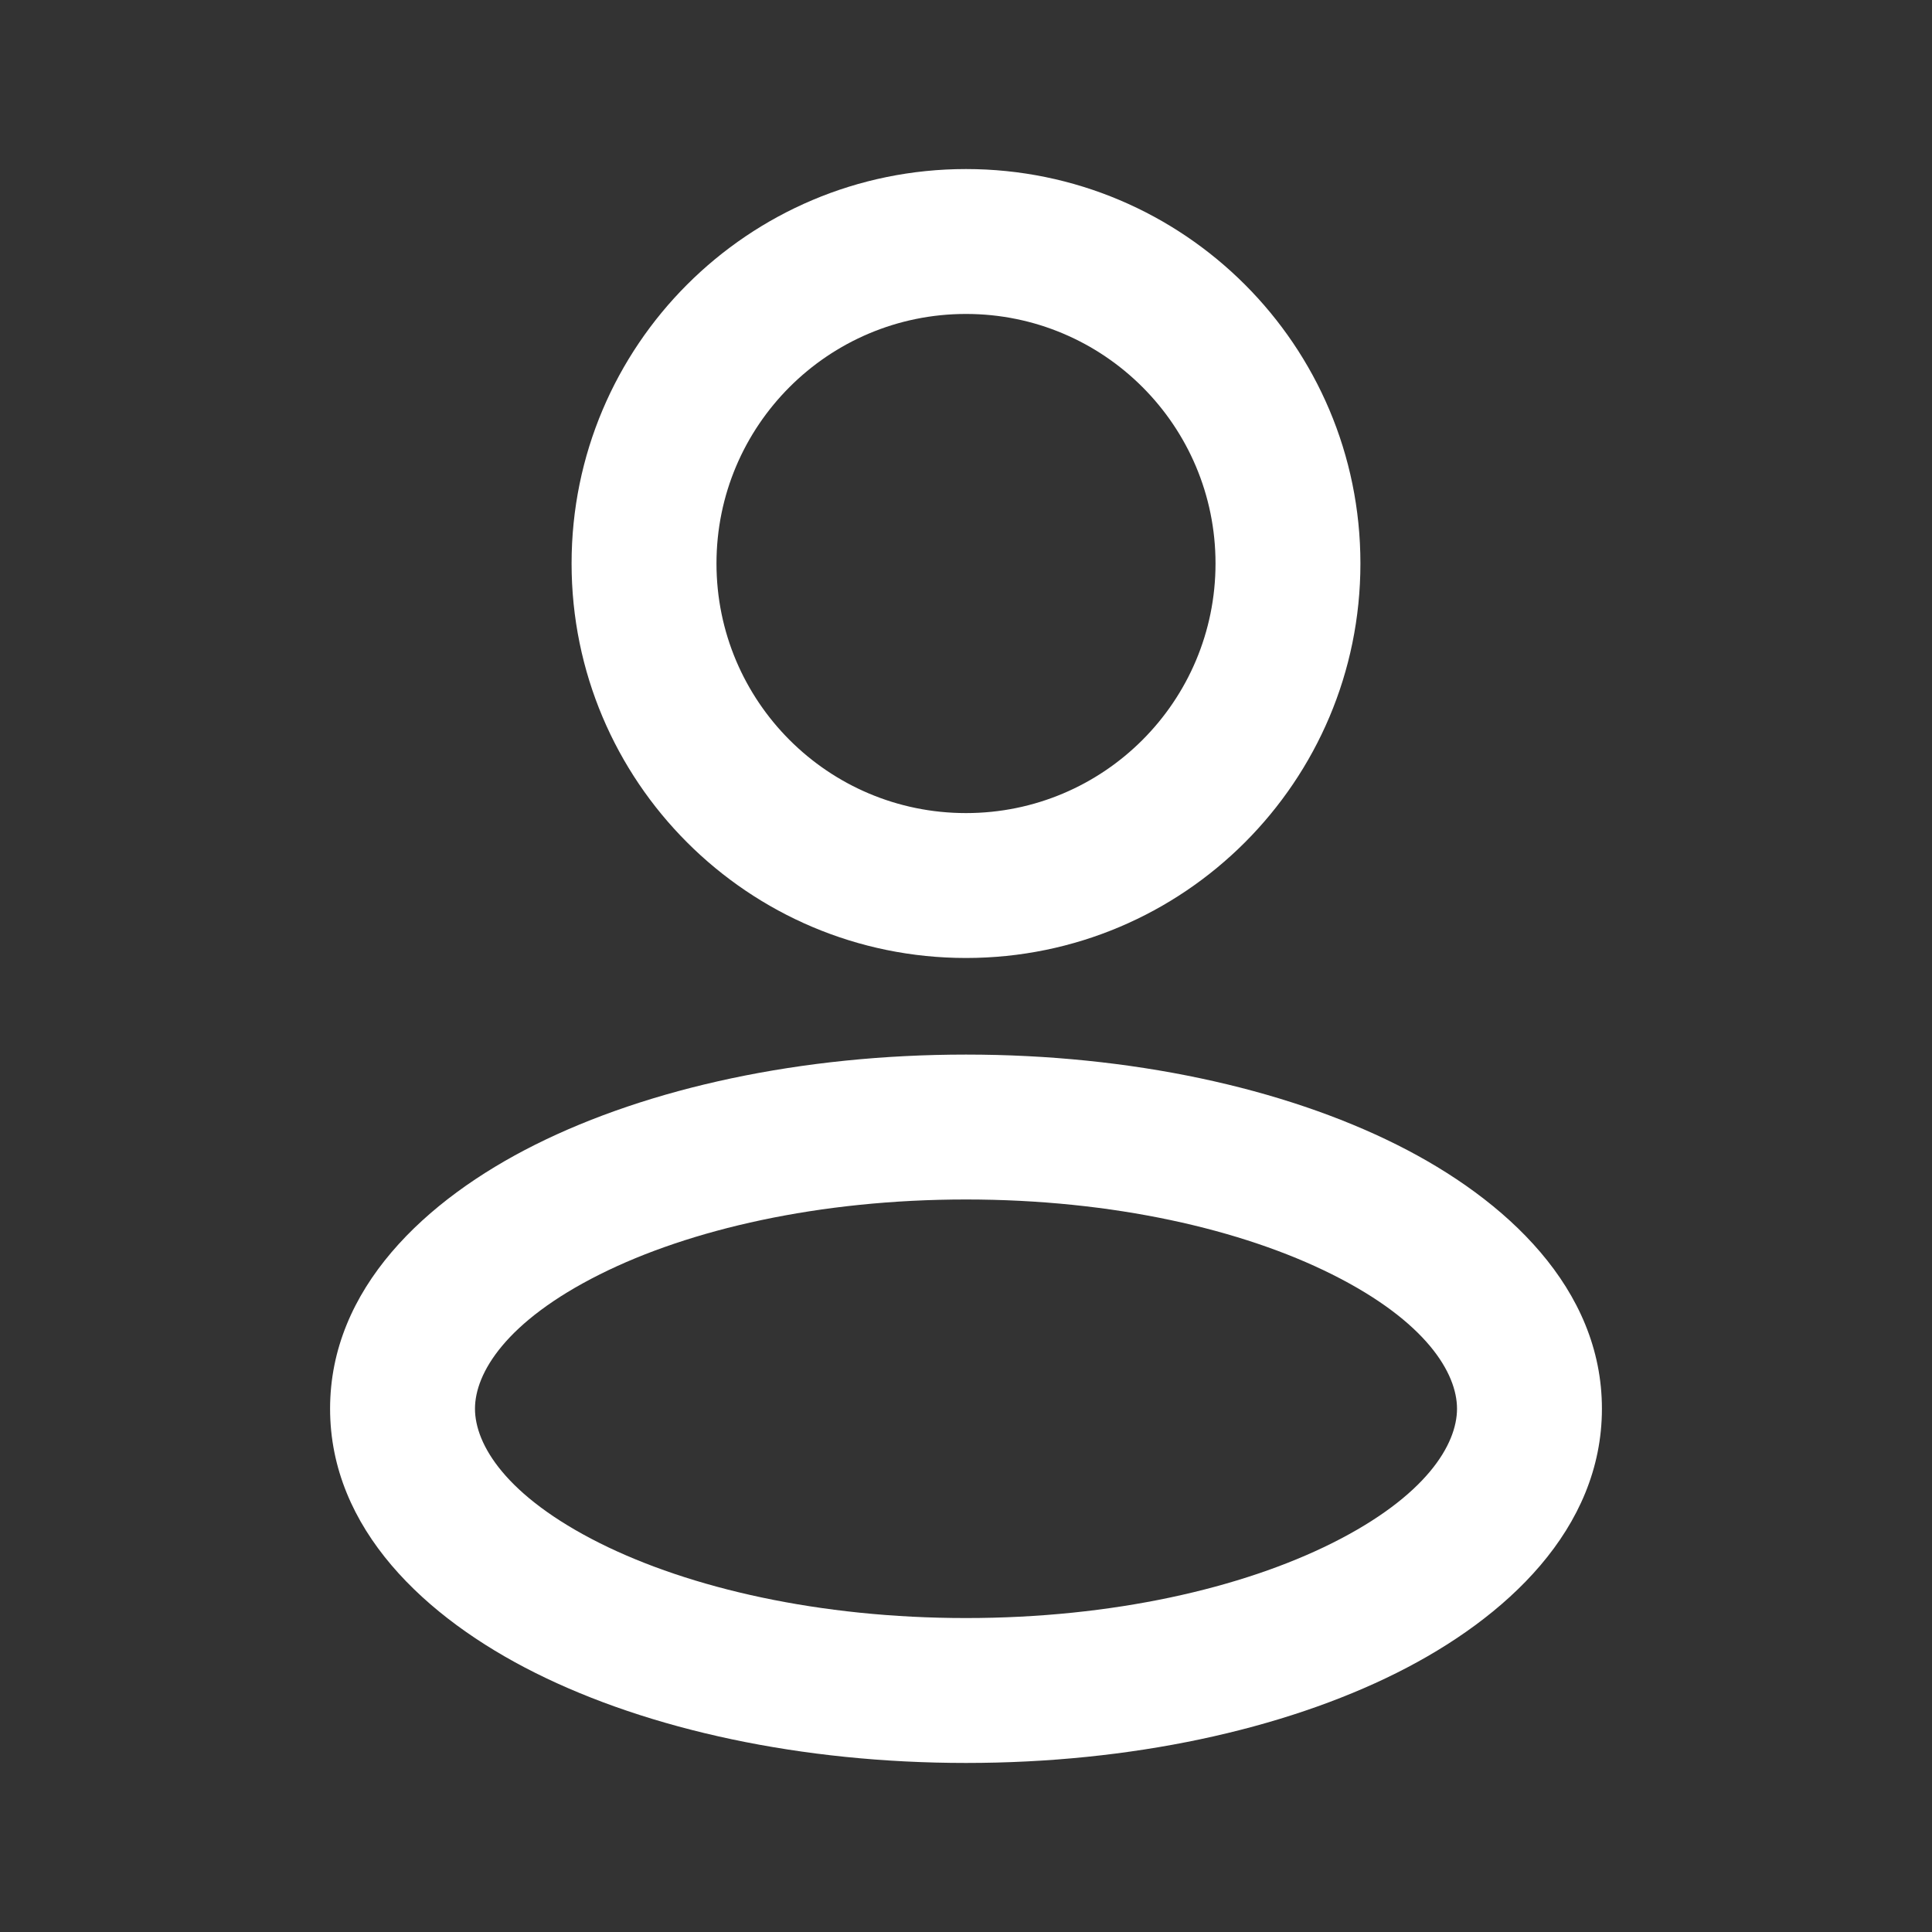 <svg width="20" height="20" viewBox="0 0 20 20" fill="none" xmlns="http://www.w3.org/2000/svg">
<rect x="0" y="0" width="20" height="20" fill="#333333" stroke="none"/>
<g id="Huge-icon/interface/outline/user">
<path id="Vector" d="M12.583 5.833C12.583 7.26 11.427 8.417 10 8.417V9.917C12.255 9.917 14.083 8.088 14.083 5.833H12.583ZM10 8.417C8.573 8.417 7.417 7.26 7.417 5.833H5.917C5.917 8.088 7.745 9.917 10 9.917V8.417ZM7.417 5.833C7.417 4.407 8.573 3.25 10 3.25V1.75C7.745 1.75 5.917 3.578 5.917 5.833H7.417ZM10 3.25C11.427 3.25 12.583 4.407 12.583 5.833H14.083C14.083 3.578 12.255 1.75 10 1.75V3.25ZM15.083 14.583C15.083 14.952 14.765 15.487 13.789 15.975C12.858 16.44 11.52 16.75 10 16.75V18.25C11.702 18.25 13.28 17.907 14.46 17.317C15.595 16.749 16.583 15.826 16.583 14.583H15.083ZM10 16.75C8.48 16.75 7.141 16.44 6.21 15.975C5.235 15.487 4.917 14.952 4.917 14.583H3.417C3.417 15.826 4.404 16.749 5.54 17.317C6.72 17.907 8.298 18.25 10 18.25V16.75ZM4.917 14.583C4.917 14.215 5.235 13.68 6.21 13.192C7.141 12.726 8.48 12.417 10 12.417V10.917C8.298 10.917 6.72 11.26 5.54 11.85C4.404 12.418 3.417 13.341 3.417 14.583H4.917ZM10 12.417C11.52 12.417 12.858 12.726 13.789 13.192C14.765 13.68 15.083 14.215 15.083 14.583H16.583C16.583 13.341 15.595 12.418 14.46 11.85C13.28 11.26 11.702 10.917 10 10.917V12.417Z" fill="white"/>
</g>
</svg>
